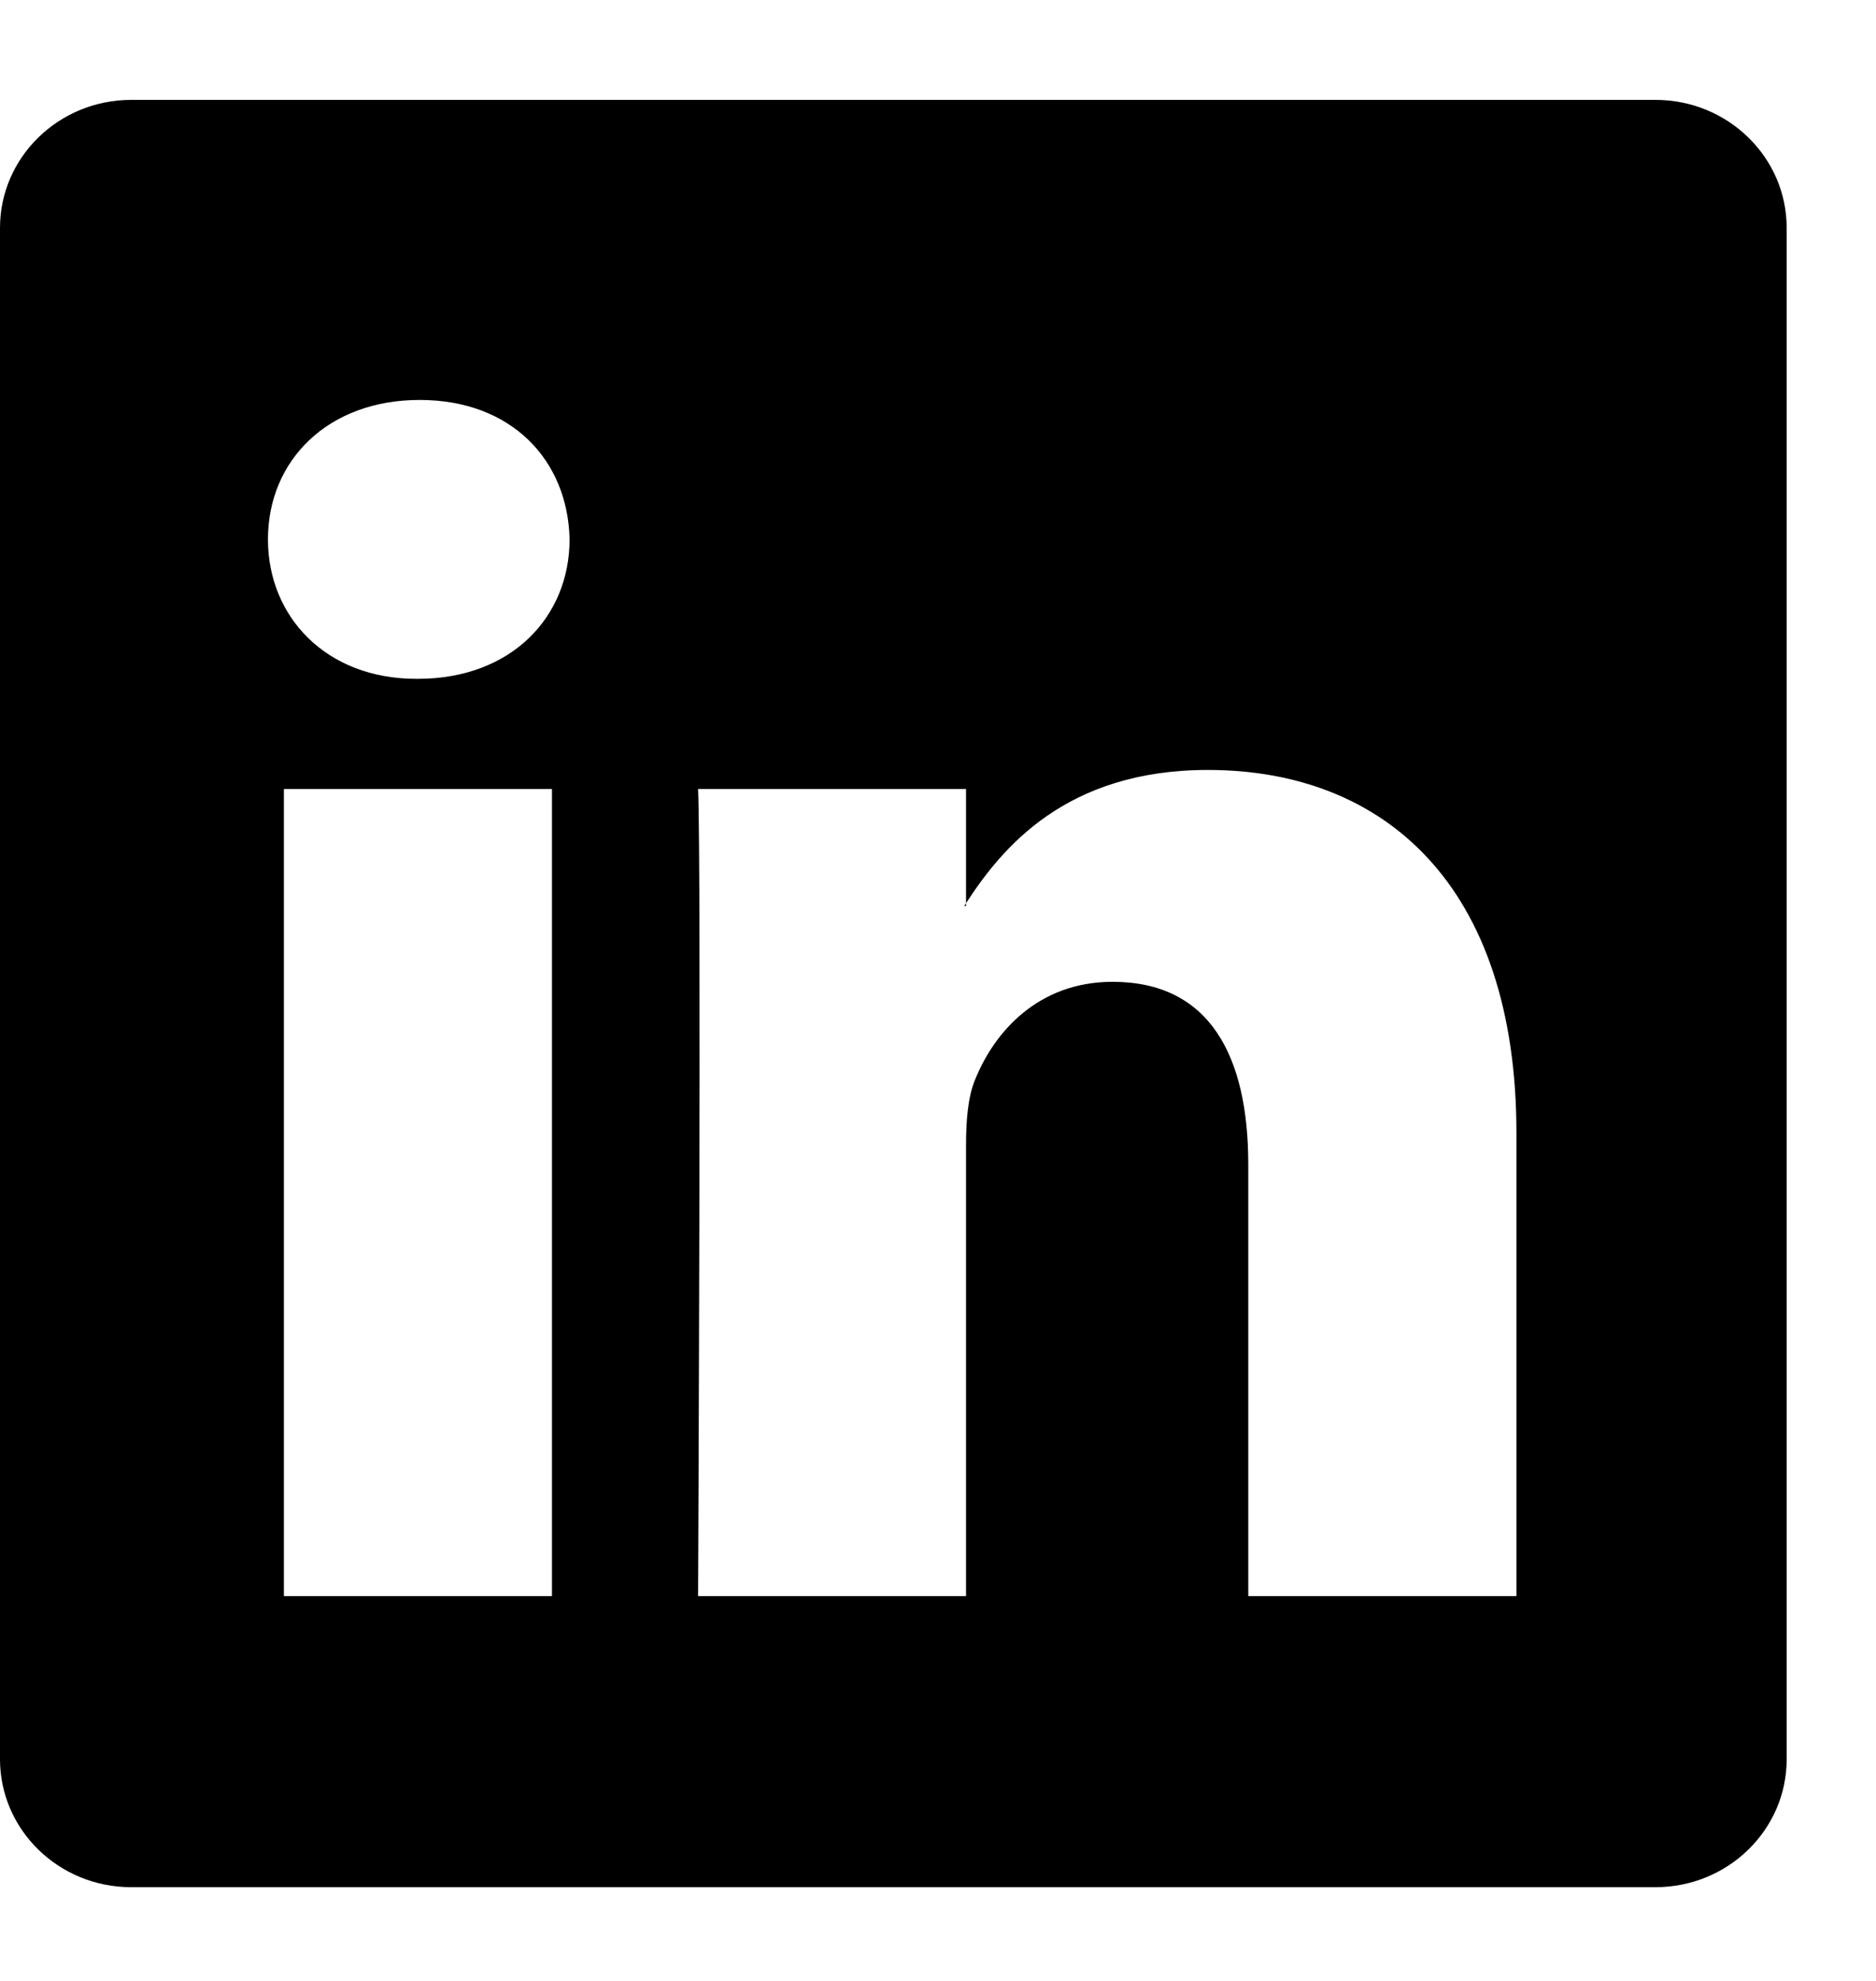 <svg width="18" height="19" viewBox="0 0 18 19" fill="none" xmlns="http://www.w3.org/2000/svg">
<g clip-path="url(#clip0_222_7752)">
<path d="M0 2.186C0 1.508 0.564 0.958 1.259 0.958H15.884C16.579 0.958 17.143 1.508 17.143 2.186V16.873C17.143 17.552 16.579 18.101 15.884 18.101H1.259C0.564 18.101 0 17.552 0 16.873V2.186ZM5.296 15.309V7.568H2.724V15.309H5.296ZM4.01 6.511C4.907 6.511 5.465 5.917 5.465 5.173C5.449 4.414 4.908 3.836 4.027 3.836C3.147 3.836 2.571 4.415 2.571 5.173C2.571 5.917 3.13 6.511 3.993 6.511H4.01ZM9.269 15.309V10.986C9.269 10.755 9.286 10.523 9.355 10.358C9.54 9.896 9.963 9.417 10.675 9.417C11.606 9.417 11.977 10.127 11.977 11.168V15.309H14.55V10.869C14.55 8.491 13.281 7.385 11.589 7.385C10.224 7.385 9.612 8.135 9.269 8.663V8.69H9.252L9.269 8.663V7.568H6.698C6.73 8.295 6.698 15.309 6.698 15.309H9.269Z" fill="black"/>
</g>
<defs>
<clipPath id="clip0_222_7752">
<rect width="17.143" height="17.143" fill="white" transform="translate(0 0.958)"/>
</clipPath>
</defs>
</svg>
